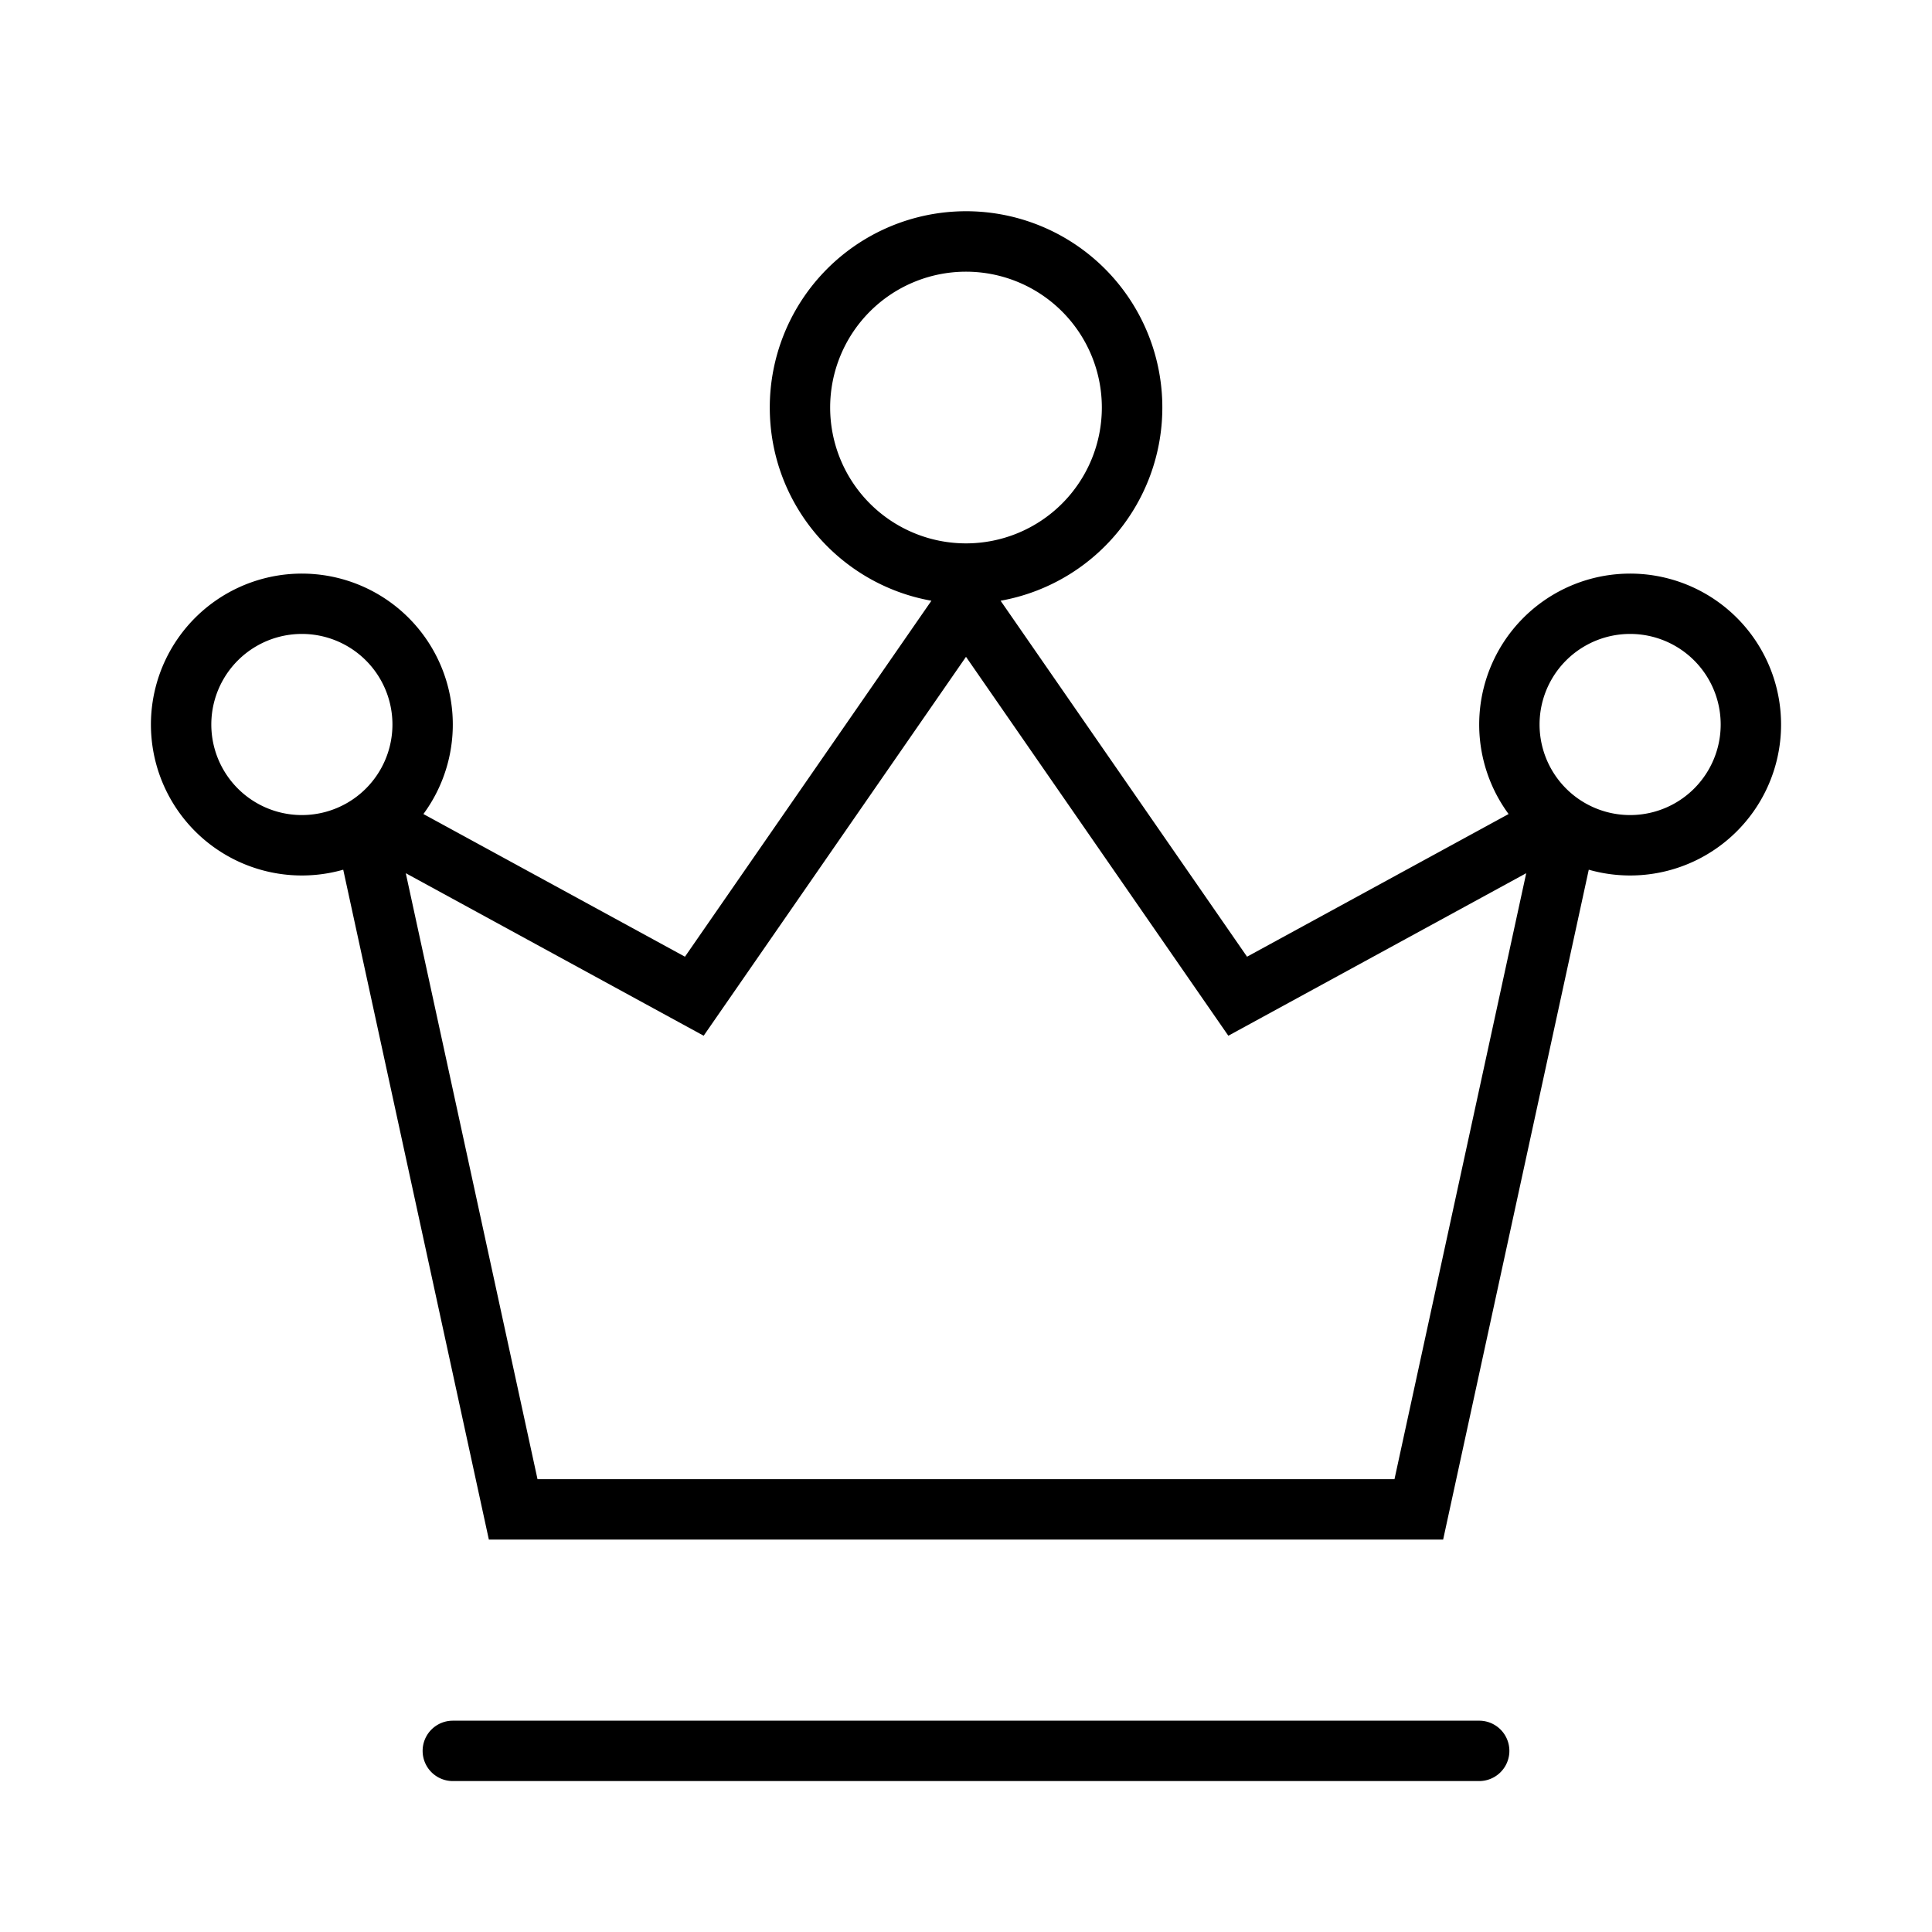 <svg xmlns="http://www.w3.org/2000/svg" width="32" height="32" viewBox="0 0 32 32"><path d="M12.75 6.75c0 1.6 1.155 2.929 2.677 3.2l-4.082 5.896-4.332-2.363a2.5 2.5 0 1 0-1.328.922L8.097 25.5h15.806l2.412-11.095a2.5 2.5 0 1 0-1.328-.922l-4.332 2.363-4.082-5.896a3.251 3.251 0 1 0-3.823-3.2ZM16 4.5A2.25 2.25 0 1 1 16 9a2.25 2.25 0 0 1 0-4.5Zm9.5 7.5a1.5 1.5 0 1 1 3 0 1.5 1.5 0 0 1-3 0ZM16 10.879l4.345 6.276 4.934-2.692L23.097 24.5H8.903L6.721 14.463l4.934 2.692L16 10.879ZM3.5 12a1.5 1.5 0 1 1 3 0 1.5 1.5 0 0 1-3 0ZM7 29a.5.5 0 0 1 .5-.5h17a.5.5 0 0 1 0 1h-17A.5.5 0 0 1 7 29Z"/></svg>